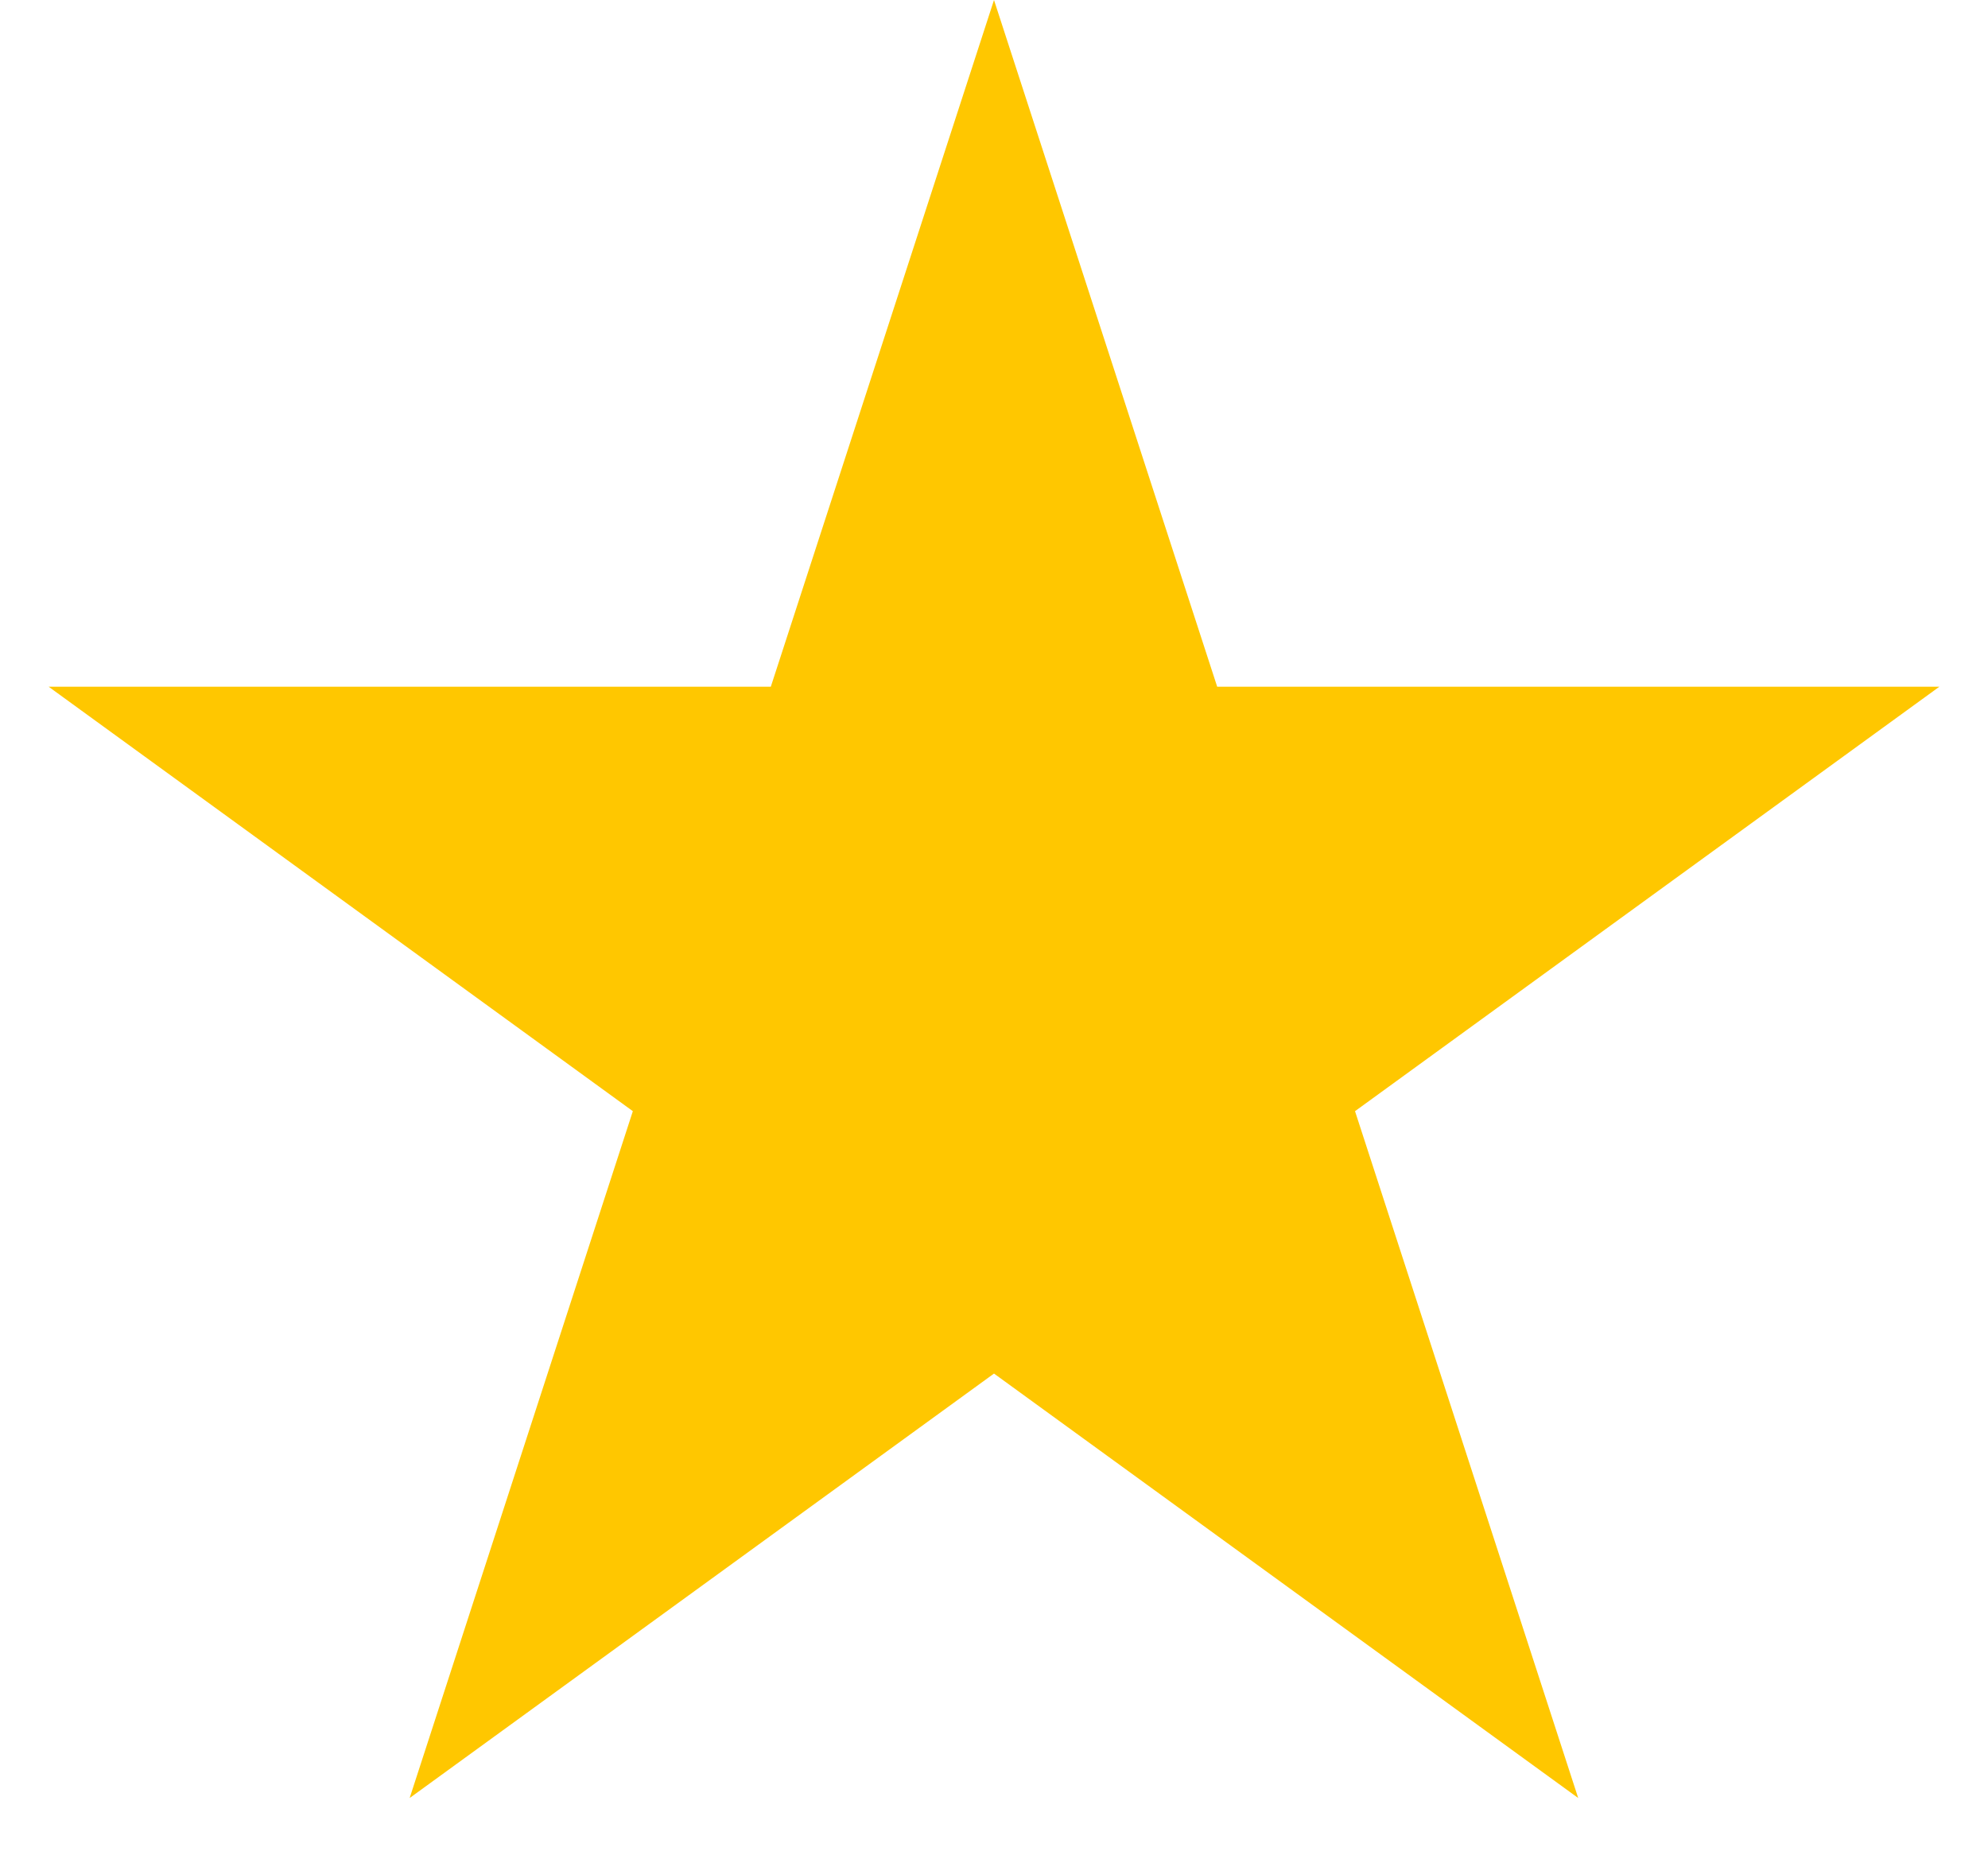 <svg width="15" height="14" viewBox="0 0 15 14" fill="none" xmlns="http://www.w3.org/2000/svg">
<path d="M7.5 0L9.184 5.182H14.633L10.224 8.385L11.908 13.568L7.5 10.365L3.091 13.568L4.775 8.385L0.367 5.182H5.816L7.5 0Z" fill="#FFC700"/>
</svg>
